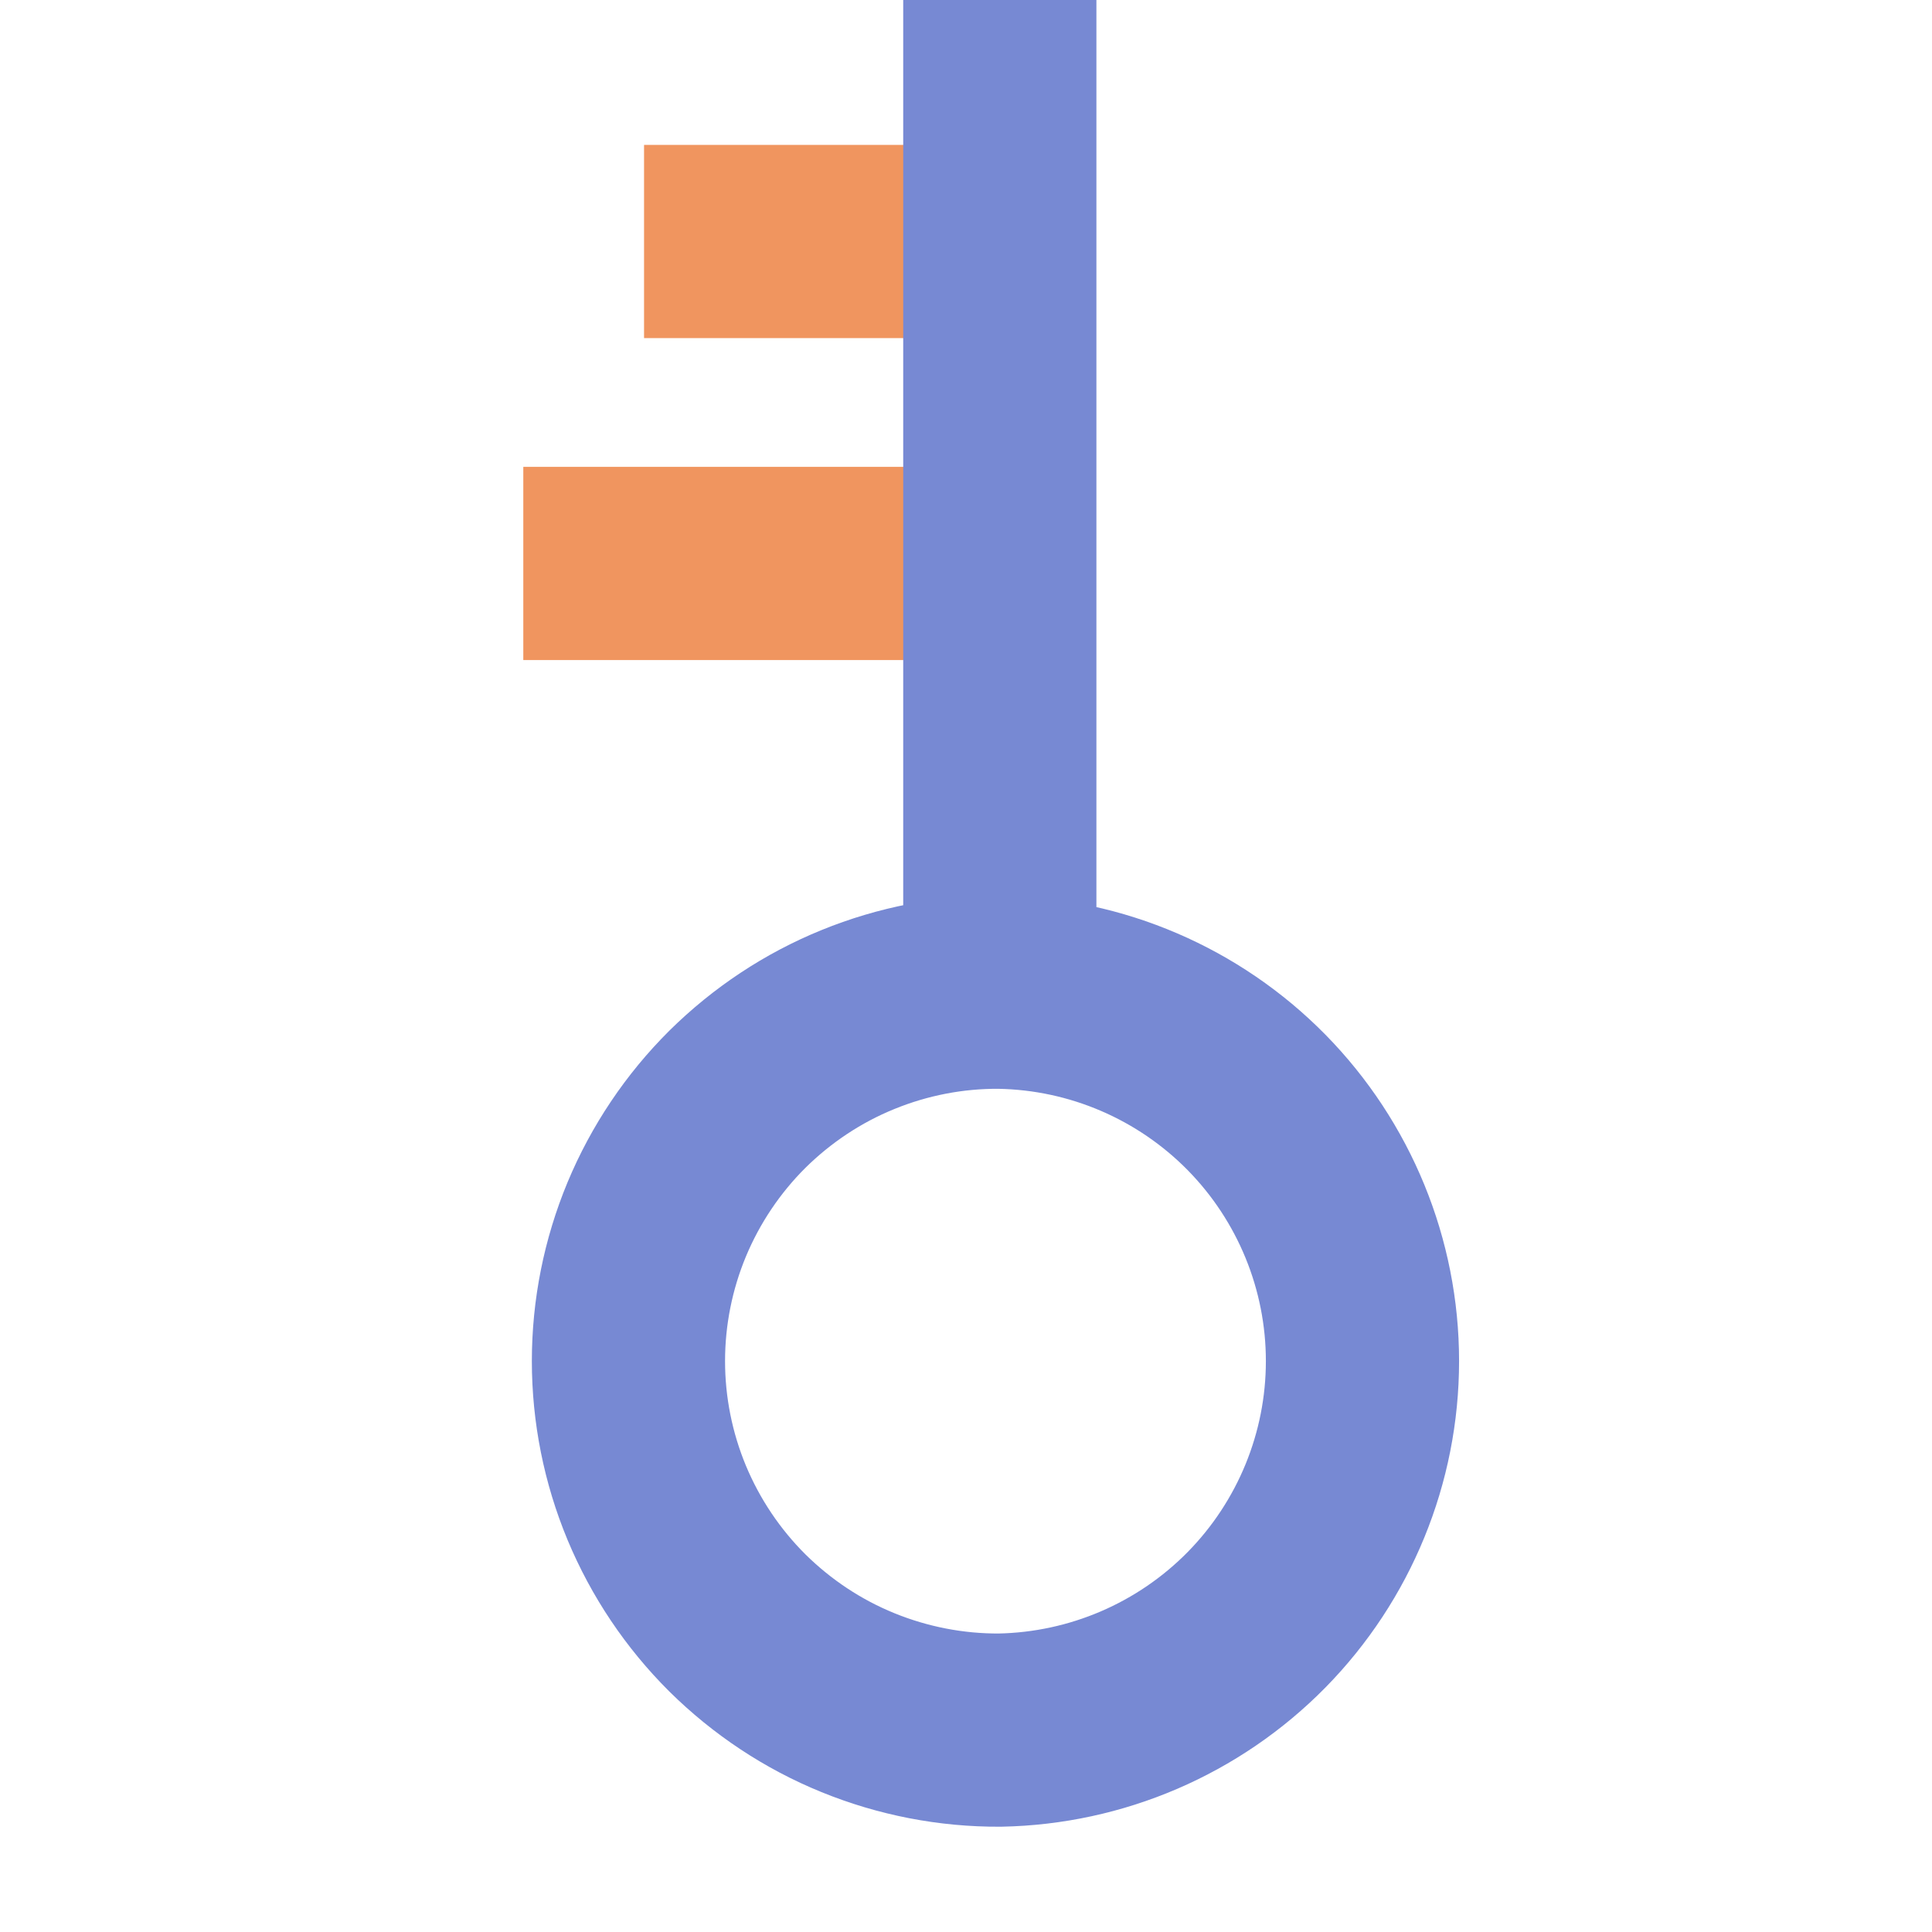 <svg width="14" height="14" viewBox="0 0 14 14" fill="none" xmlns="http://www.w3.org/2000/svg">
<g clip-path="url(#clip0_5528_11919)">
<path d="M7.292 4.083H3.792" stroke="#F0955F" stroke-width="1.4"/>
<path d="M7 1.75H4.667" stroke="#F0955F" stroke-width="1.4"/>
<path d="M7.245 -0L7.245 1.958L7.245 4.364L7.245 7.19M7.245 7.19C6.893 7.187 6.543 7.255 6.217 7.388C5.89 7.521 5.594 7.718 5.343 7.966C5.093 8.215 4.895 8.51 4.759 8.836C4.624 9.161 4.554 9.51 4.554 9.863C4.554 10.216 4.624 10.565 4.759 10.89C4.895 11.216 5.093 11.511 5.343 11.76C5.594 12.008 5.89 12.205 6.217 12.338C6.543 12.471 6.893 12.539 7.245 12.537C7.946 12.524 8.614 12.237 9.106 11.737C9.597 11.237 9.873 10.564 9.873 9.863C9.873 9.162 9.597 8.489 9.106 7.989C8.614 7.489 7.946 7.202 7.245 7.19L7.245 7.19Z" stroke="#7789D3" stroke-width="1.4" stroke-linecap="round" stroke-linejoin="round"/>
</g>
<defs>
<clipPath id="clip0_5528_11919">
<rect width="14" height="14" fill="white"/>
</clipPath>
</defs>
</svg>
